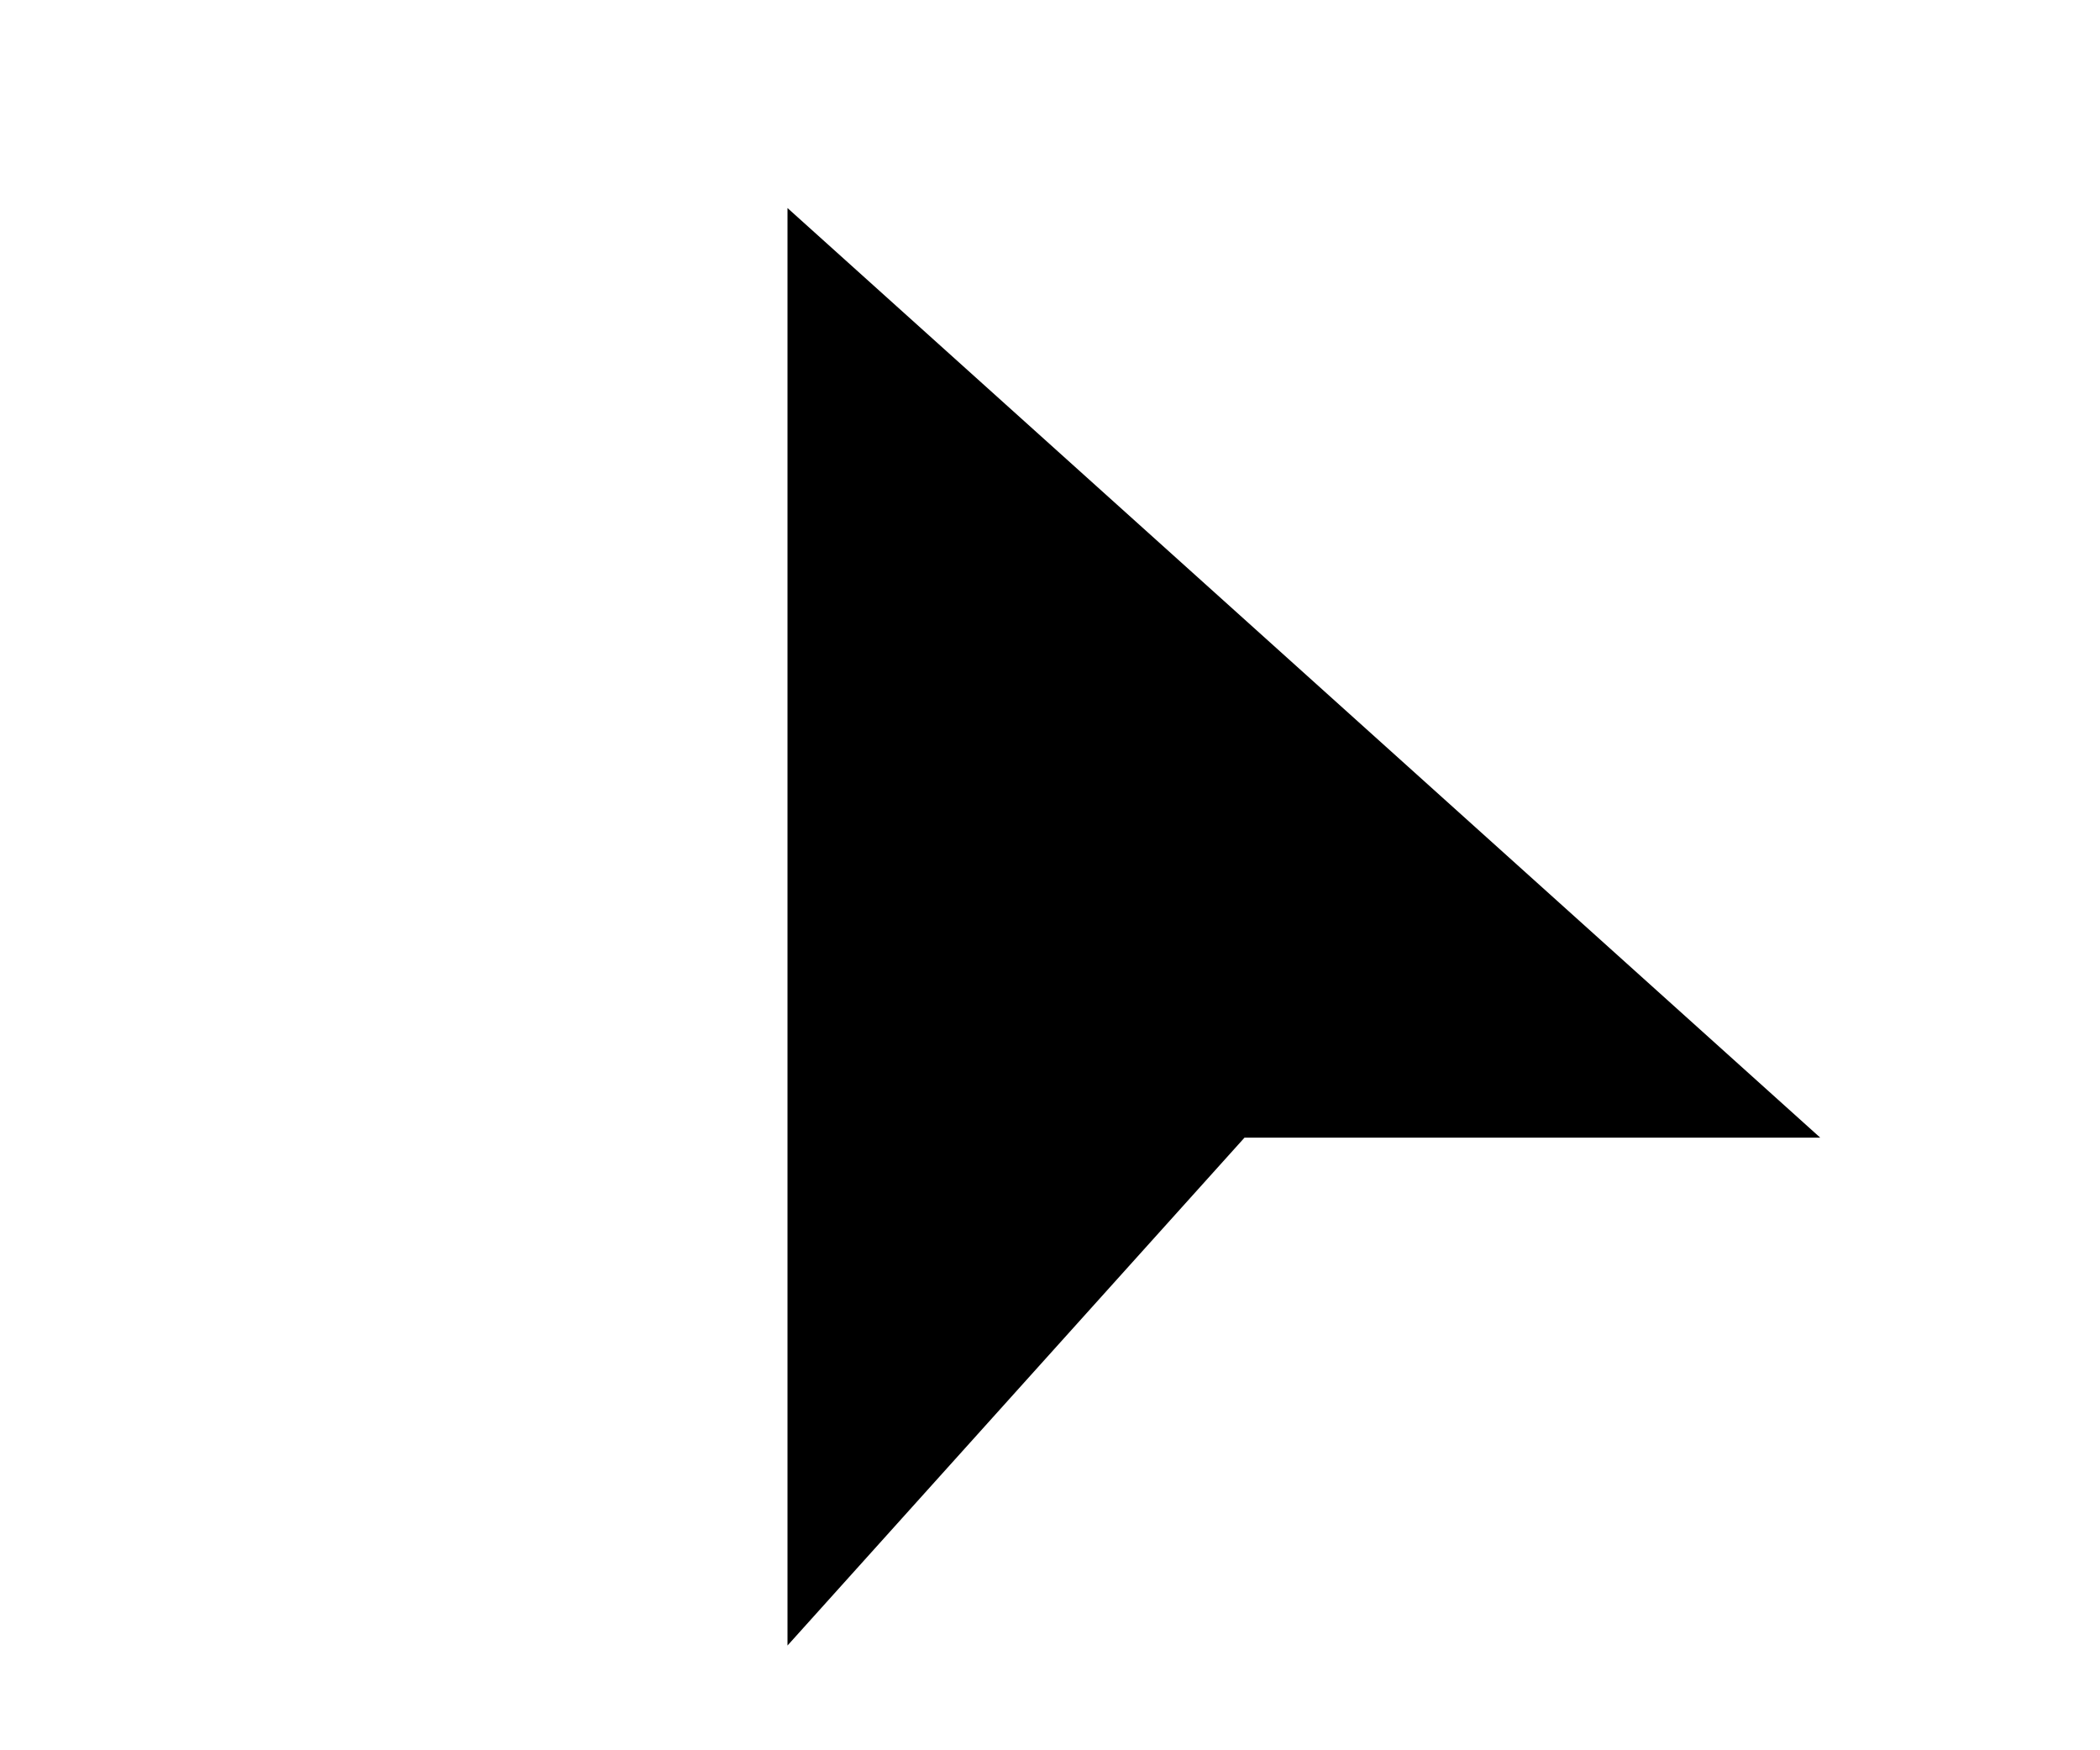 <?xml version="1.0" encoding="iso-8859-1"?>
<svg version="1.1" xmlns="http://www.w3.org/2000/svg" x="0px" y="0px" width="24px" height="20px" viewBox="0 0 24 20">
  <path stroke="#000" stroke-width="1" fill="#000" d="M 9.5 3.5 L 9.5 17.5 L 14 12.5 L 19.5 12.5 Z"/>
</svg>
